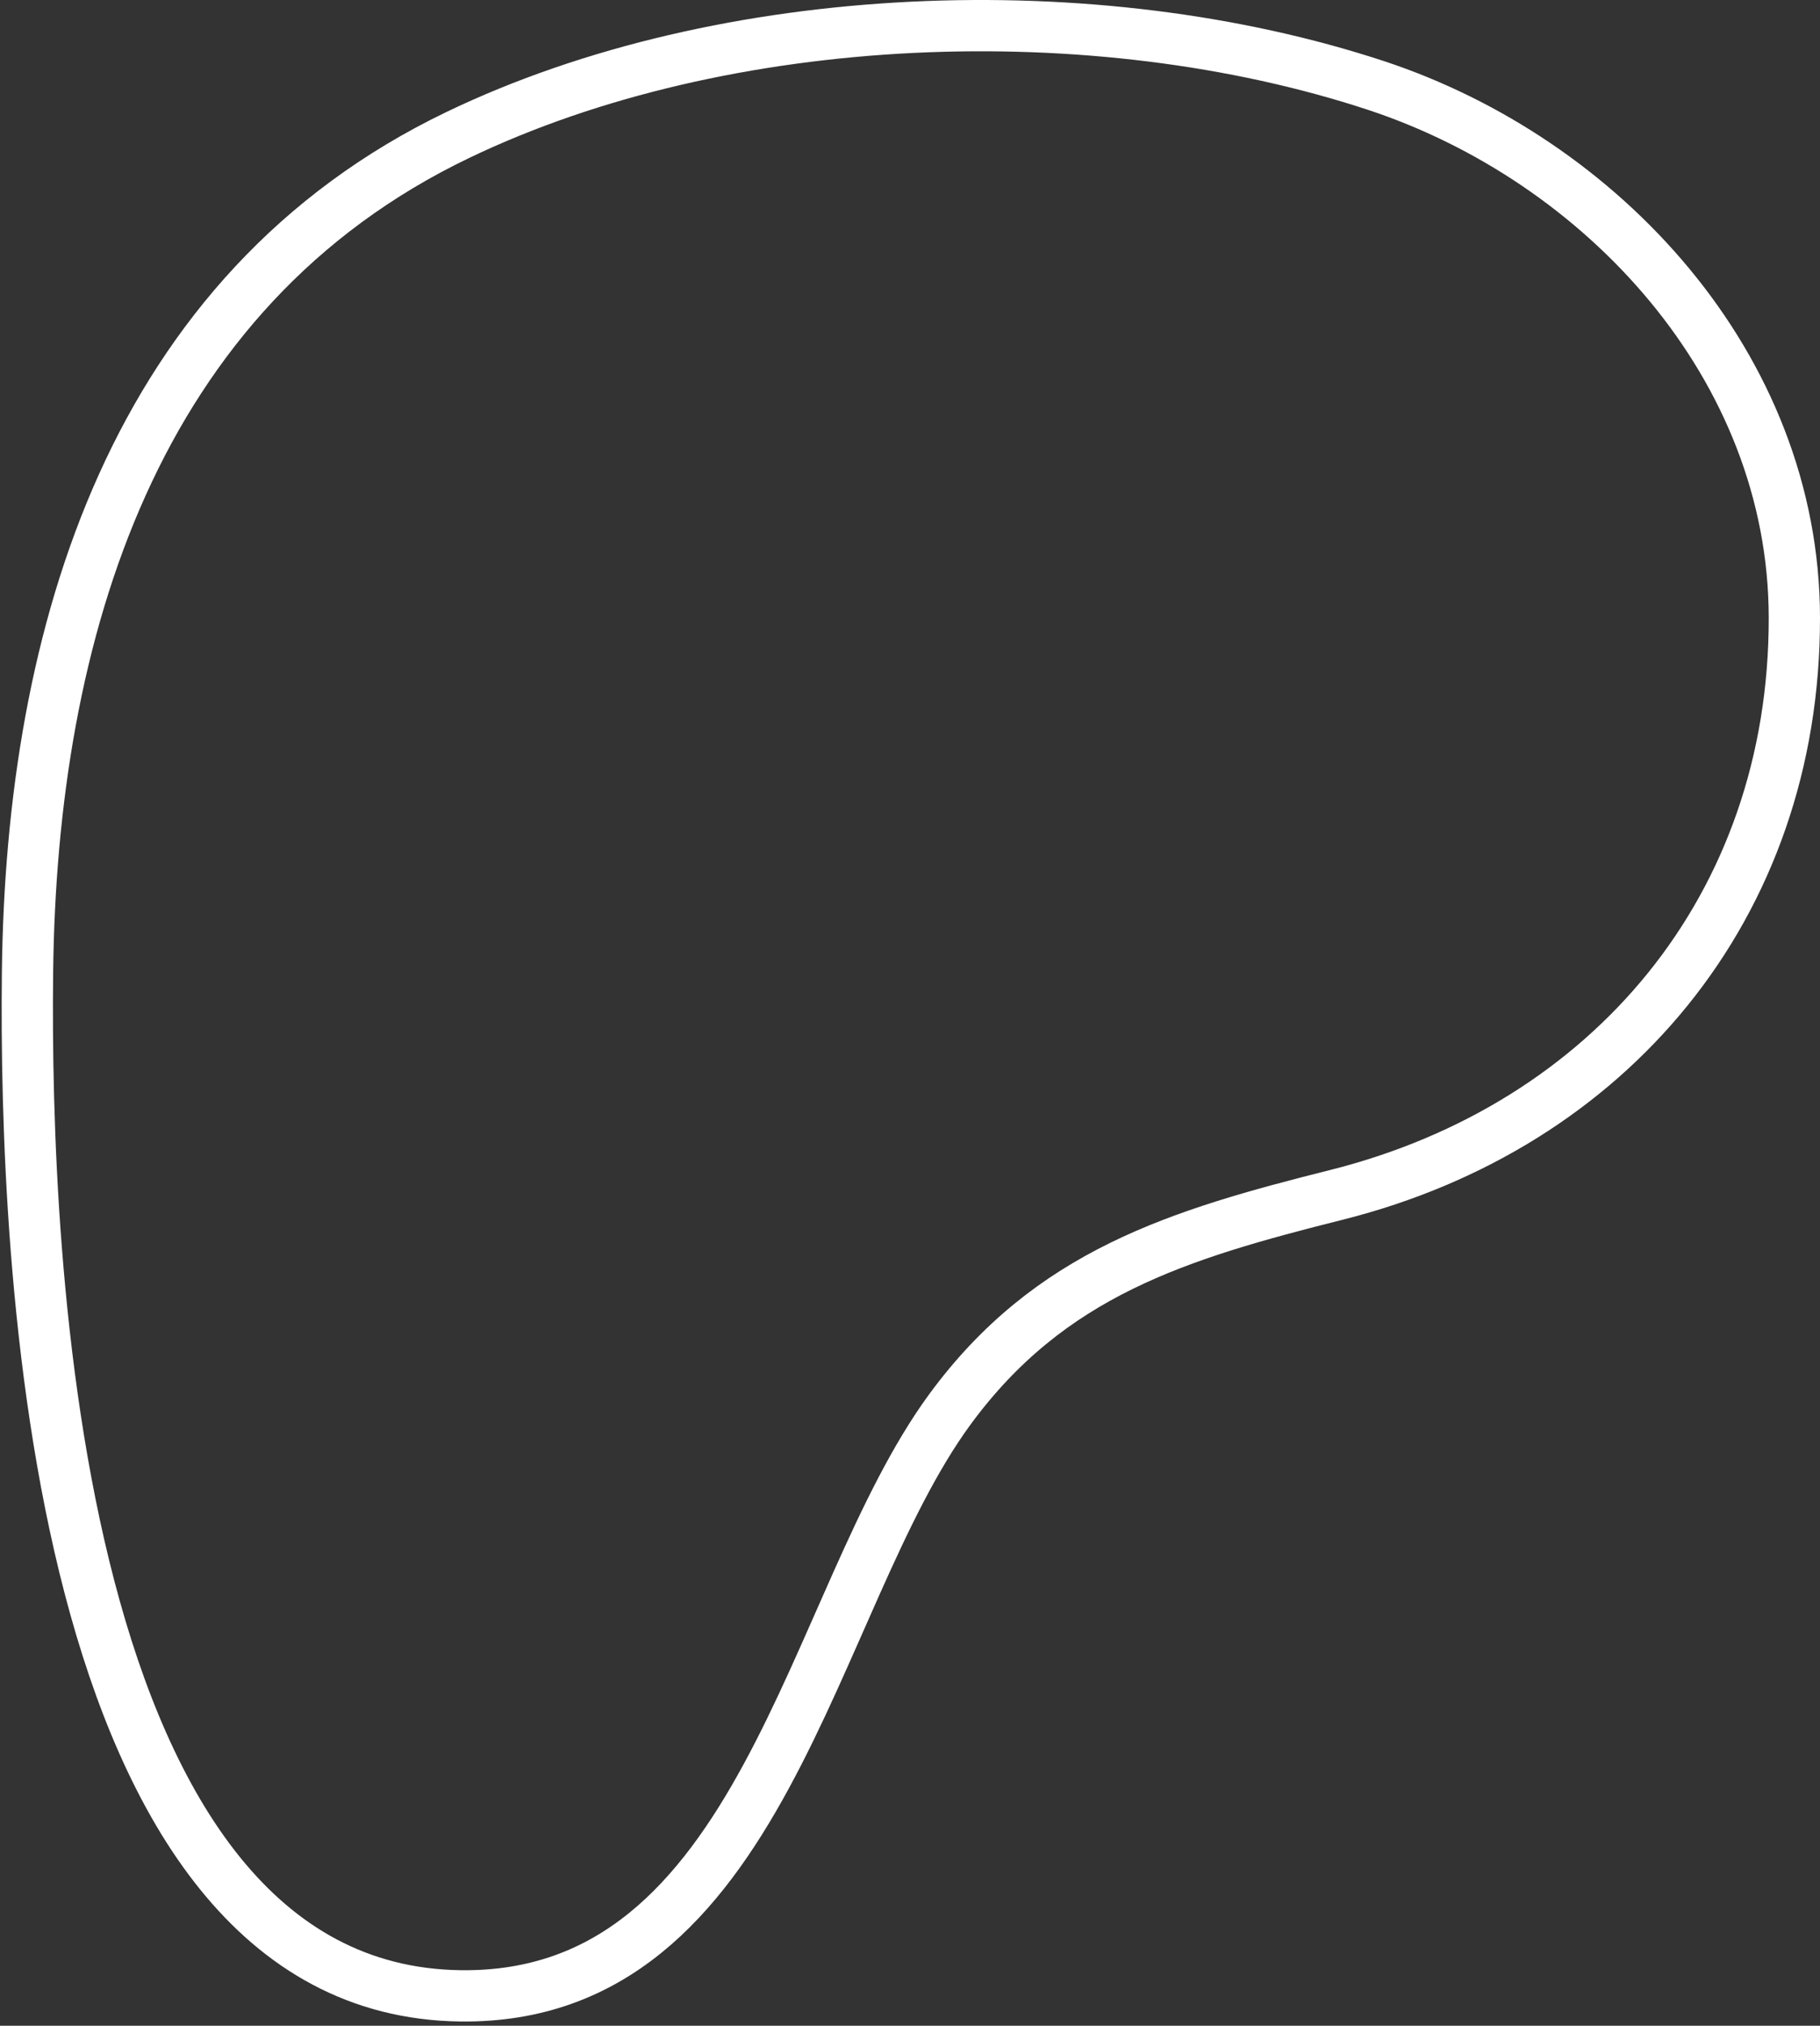 <svg width="71" height="79" viewBox="0 0 71 79" fill="none" xmlns="http://www.w3.org/2000/svg">
<rect x="0" y="0" width="71" height="79" fill="#333333" stroke="none"/>
<path d="M70 24.084C69.987 14.271 62.477 6.233 53.671 3.331C42.727 -0.272 28.302 0.249 17.859 5.264C5.196 11.347 1.219 24.665 1.073 37.944C0.952 48.867 2.021 77.628 17.962 77.833C29.811 77.986 31.573 62.453 37.049 54.971C40.952 49.648 45.972 48.145 52.154 46.592C62.775 43.915 70.017 35.383 70 24.084Z" stroke="white" stroke-width="2" stroke-linecap="round" stroke-linejoin="round"/>
</svg>
